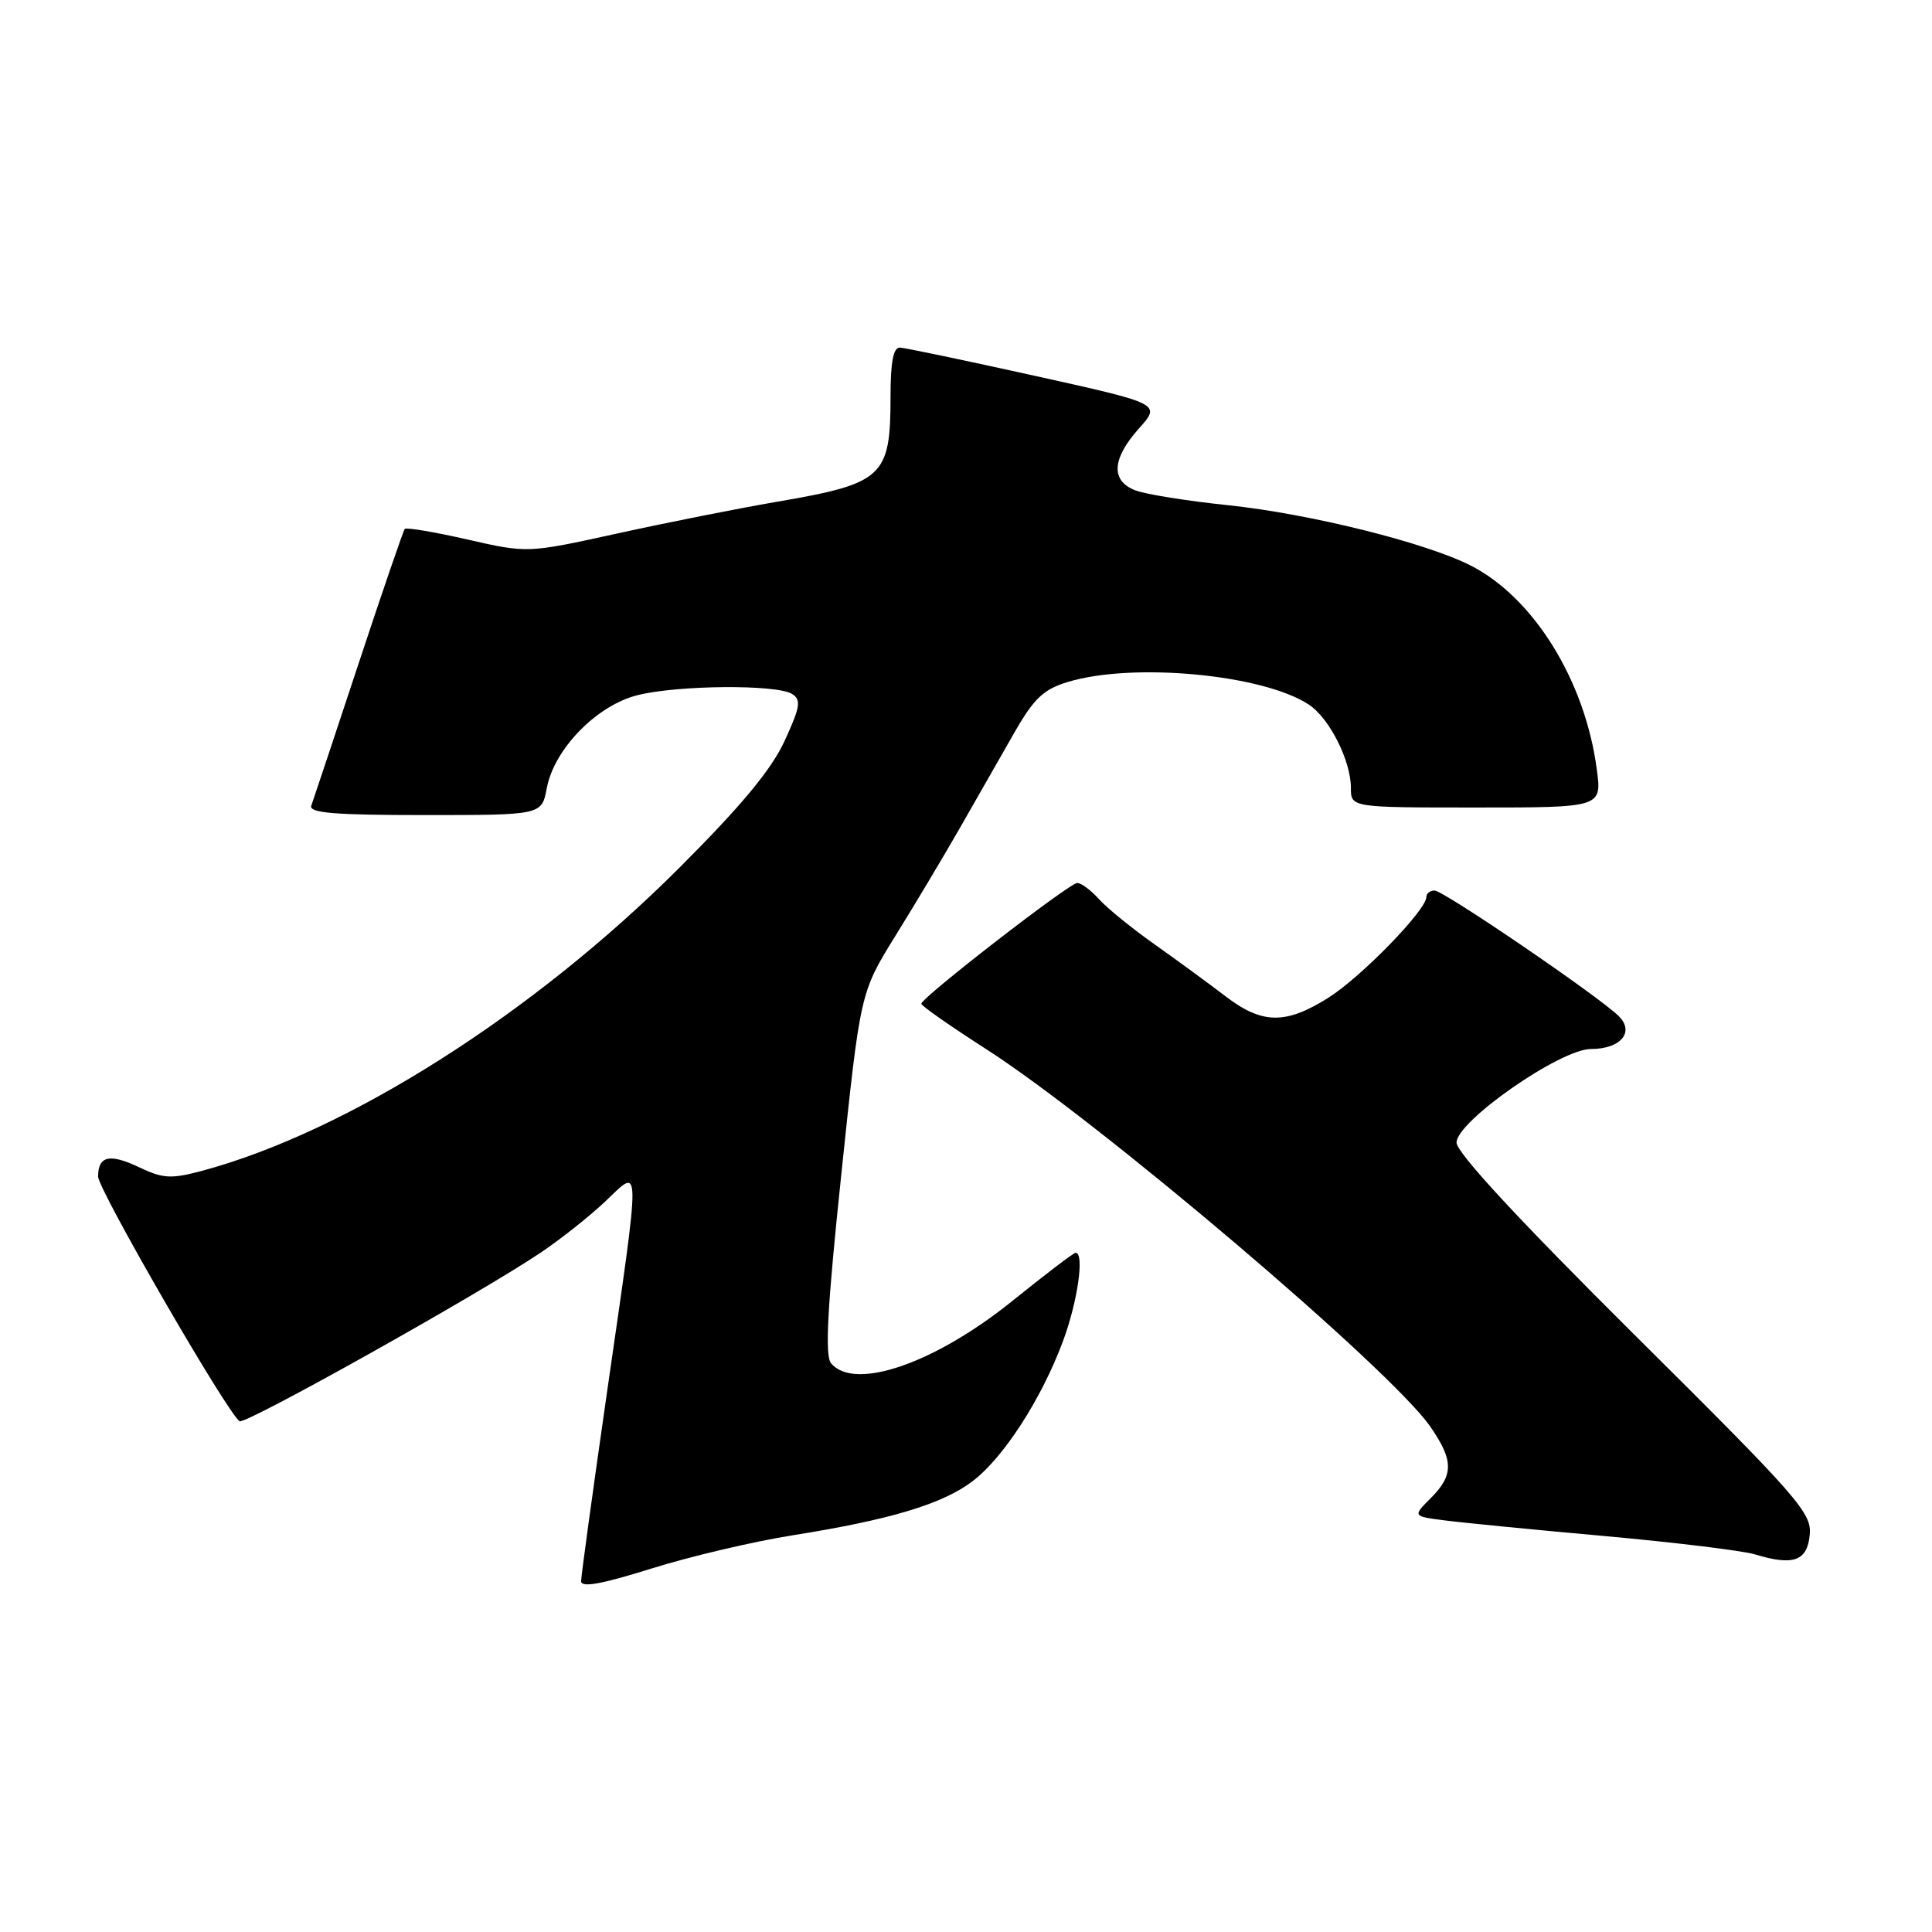 <?xml version="1.0" encoding="UTF-8" standalone="no"?>
<!DOCTYPE svg PUBLIC "-//W3C//DTD SVG 1.1//EN" "http://www.w3.org/Graphics/SVG/1.1/DTD/svg11.dtd" >
<svg xmlns="http://www.w3.org/2000/svg" xmlns:xlink="http://www.w3.org/1999/xlink" version="1.1" viewBox="0 0 256 256">
 <g >
 <path fill="currentColor"
d=" M 105.00 203.44 C 117.91 201.39 124.87 199.30 128.84 196.29 C 132.97 193.17 138.01 185.36 140.85 177.71 C 142.80 172.47 143.72 166.00 142.53 166.00 C 142.26 166.00 138.51 168.86 134.18 172.35 C 123.88 180.67 113.20 184.35 110.12 180.64 C 109.28 179.63 109.62 173.26 111.50 155.39 C 114.00 131.50 114.00 131.50 118.65 124.00 C 121.21 119.88 125.11 113.35 127.31 109.50 C 129.51 105.65 132.72 100.03 134.44 97.02 C 137.02 92.52 138.28 91.33 141.54 90.35 C 150.17 87.75 167.33 89.36 173.41 93.35 C 176.15 95.14 179.00 100.79 179.00 104.40 C 179.00 107.00 179.00 107.00 195.63 107.00 C 212.26 107.00 212.26 107.00 211.58 101.92 C 210.03 90.19 203.22 79.19 194.88 74.94 C 188.91 71.90 173.56 68.08 162.71 66.94 C 157.32 66.38 151.81 65.50 150.46 64.98 C 147.15 63.73 147.32 60.79 150.92 56.77 C 153.84 53.50 153.84 53.50 137.17 49.81 C 128.00 47.78 119.94 46.09 119.25 46.06 C 118.37 46.02 118.00 47.95 118.00 52.57 C 118.00 63.20 117.05 64.07 102.93 66.49 C 97.74 67.38 88.19 69.28 81.70 70.71 C 69.90 73.30 69.90 73.30 61.95 71.49 C 57.57 70.49 53.83 69.86 53.63 70.09 C 53.44 70.31 50.67 78.38 47.49 88.00 C 44.31 97.62 41.50 106.06 41.25 106.75 C 40.89 107.72 44.31 108.00 56.28 108.00 C 71.78 108.00 71.78 108.00 72.45 104.44 C 73.42 99.26 79.05 93.48 84.45 92.12 C 89.79 90.77 102.92 90.67 104.95 91.95 C 106.19 92.73 106.04 93.67 103.96 98.18 C 102.22 101.97 98.21 106.80 90.00 115.00 C 70.62 134.37 45.98 150.00 26.70 155.16 C 22.68 156.23 21.58 156.17 18.46 154.68 C 14.53 152.81 13.00 153.15 13.00 155.90 C 13.00 157.63 30.24 187.44 31.75 188.32 C 32.55 188.78 63.48 171.47 71.63 165.99 C 74.31 164.19 78.19 161.11 80.25 159.15 C 84.95 154.69 84.94 153.23 80.50 184.00 C 78.58 197.35 77.00 208.84 77.00 209.52 C 77.00 210.40 79.75 209.90 86.25 207.86 C 91.34 206.26 99.78 204.27 105.00 203.44 Z  M 239.80 203.37 C 240.09 200.47 238.30 198.44 216.55 176.84 C 201.18 161.57 193.00 152.73 193.00 151.40 C 193.00 148.58 206.75 139.00 210.80 139.00 C 214.74 139.00 216.63 136.77 214.50 134.65 C 211.96 132.10 191.28 118.00 190.09 118.00 C 189.49 118.00 189.00 118.39 189.00 118.86 C 189.00 120.58 180.41 129.42 176.07 132.17 C 170.39 135.77 167.26 135.74 162.40 132.02 C 160.25 130.38 156.03 127.28 153.00 125.14 C 149.97 123.00 146.64 120.29 145.60 119.12 C 144.55 117.95 143.26 117.00 142.74 117.00 C 141.70 117.00 122.10 132.18 122.08 133.00 C 122.08 133.28 125.93 135.97 130.65 139.00 C 145.57 148.56 184.26 181.43 189.52 189.03 C 192.62 193.51 192.64 195.45 189.59 198.50 C 187.19 200.91 187.19 200.91 191.34 201.45 C 193.63 201.75 203.18 202.69 212.56 203.53 C 221.94 204.38 230.94 205.47 232.56 205.97 C 237.63 207.51 239.47 206.85 239.80 203.37 Z "/>
</g>
</svg>
